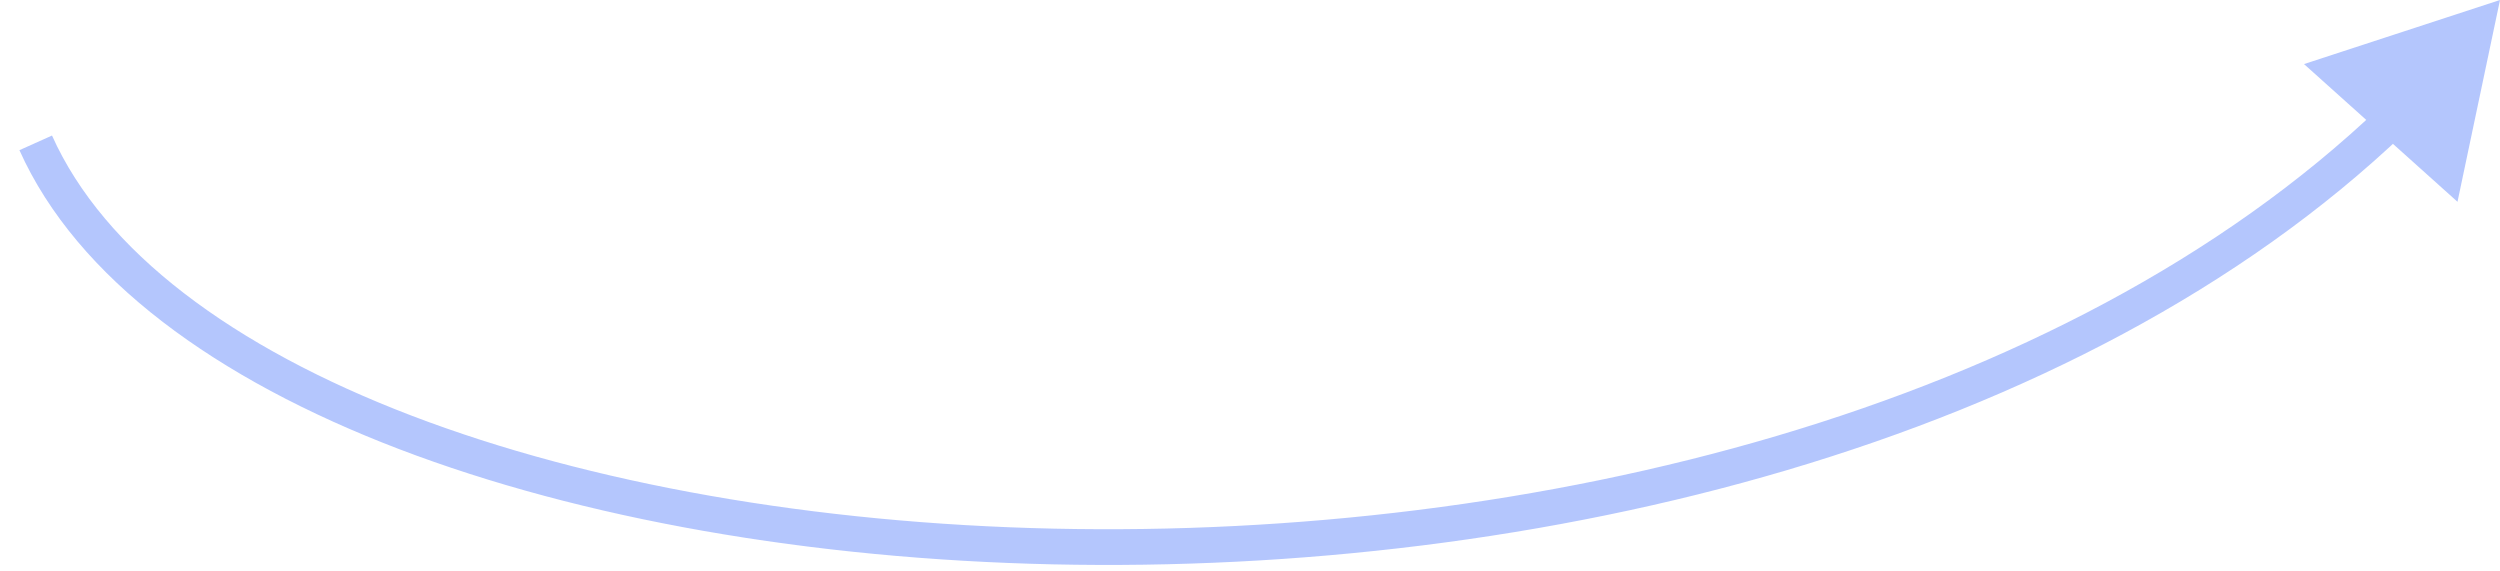 <svg width="70" height="16" viewBox="0 0 70 16" fill="none" xmlns="http://www.w3.org/2000/svg">
<path d="M70 0L64.512 1.794L68.81 5.65L70 0ZM0.544 4.205C2.157 7.803 6.065 10.621 11.169 12.573C16.292 14.531 22.708 15.654 29.484 15.802C43.017 16.097 58.138 12.502 67.343 3.708L66.652 2.985C57.716 11.523 42.904 15.094 29.506 14.802C22.817 14.656 16.519 13.547 11.526 11.639C6.516 9.723 2.909 7.036 1.456 3.795L0.544 4.205Z" fill="#83A1FC" fill-opacity="0.6"/>
</svg>
